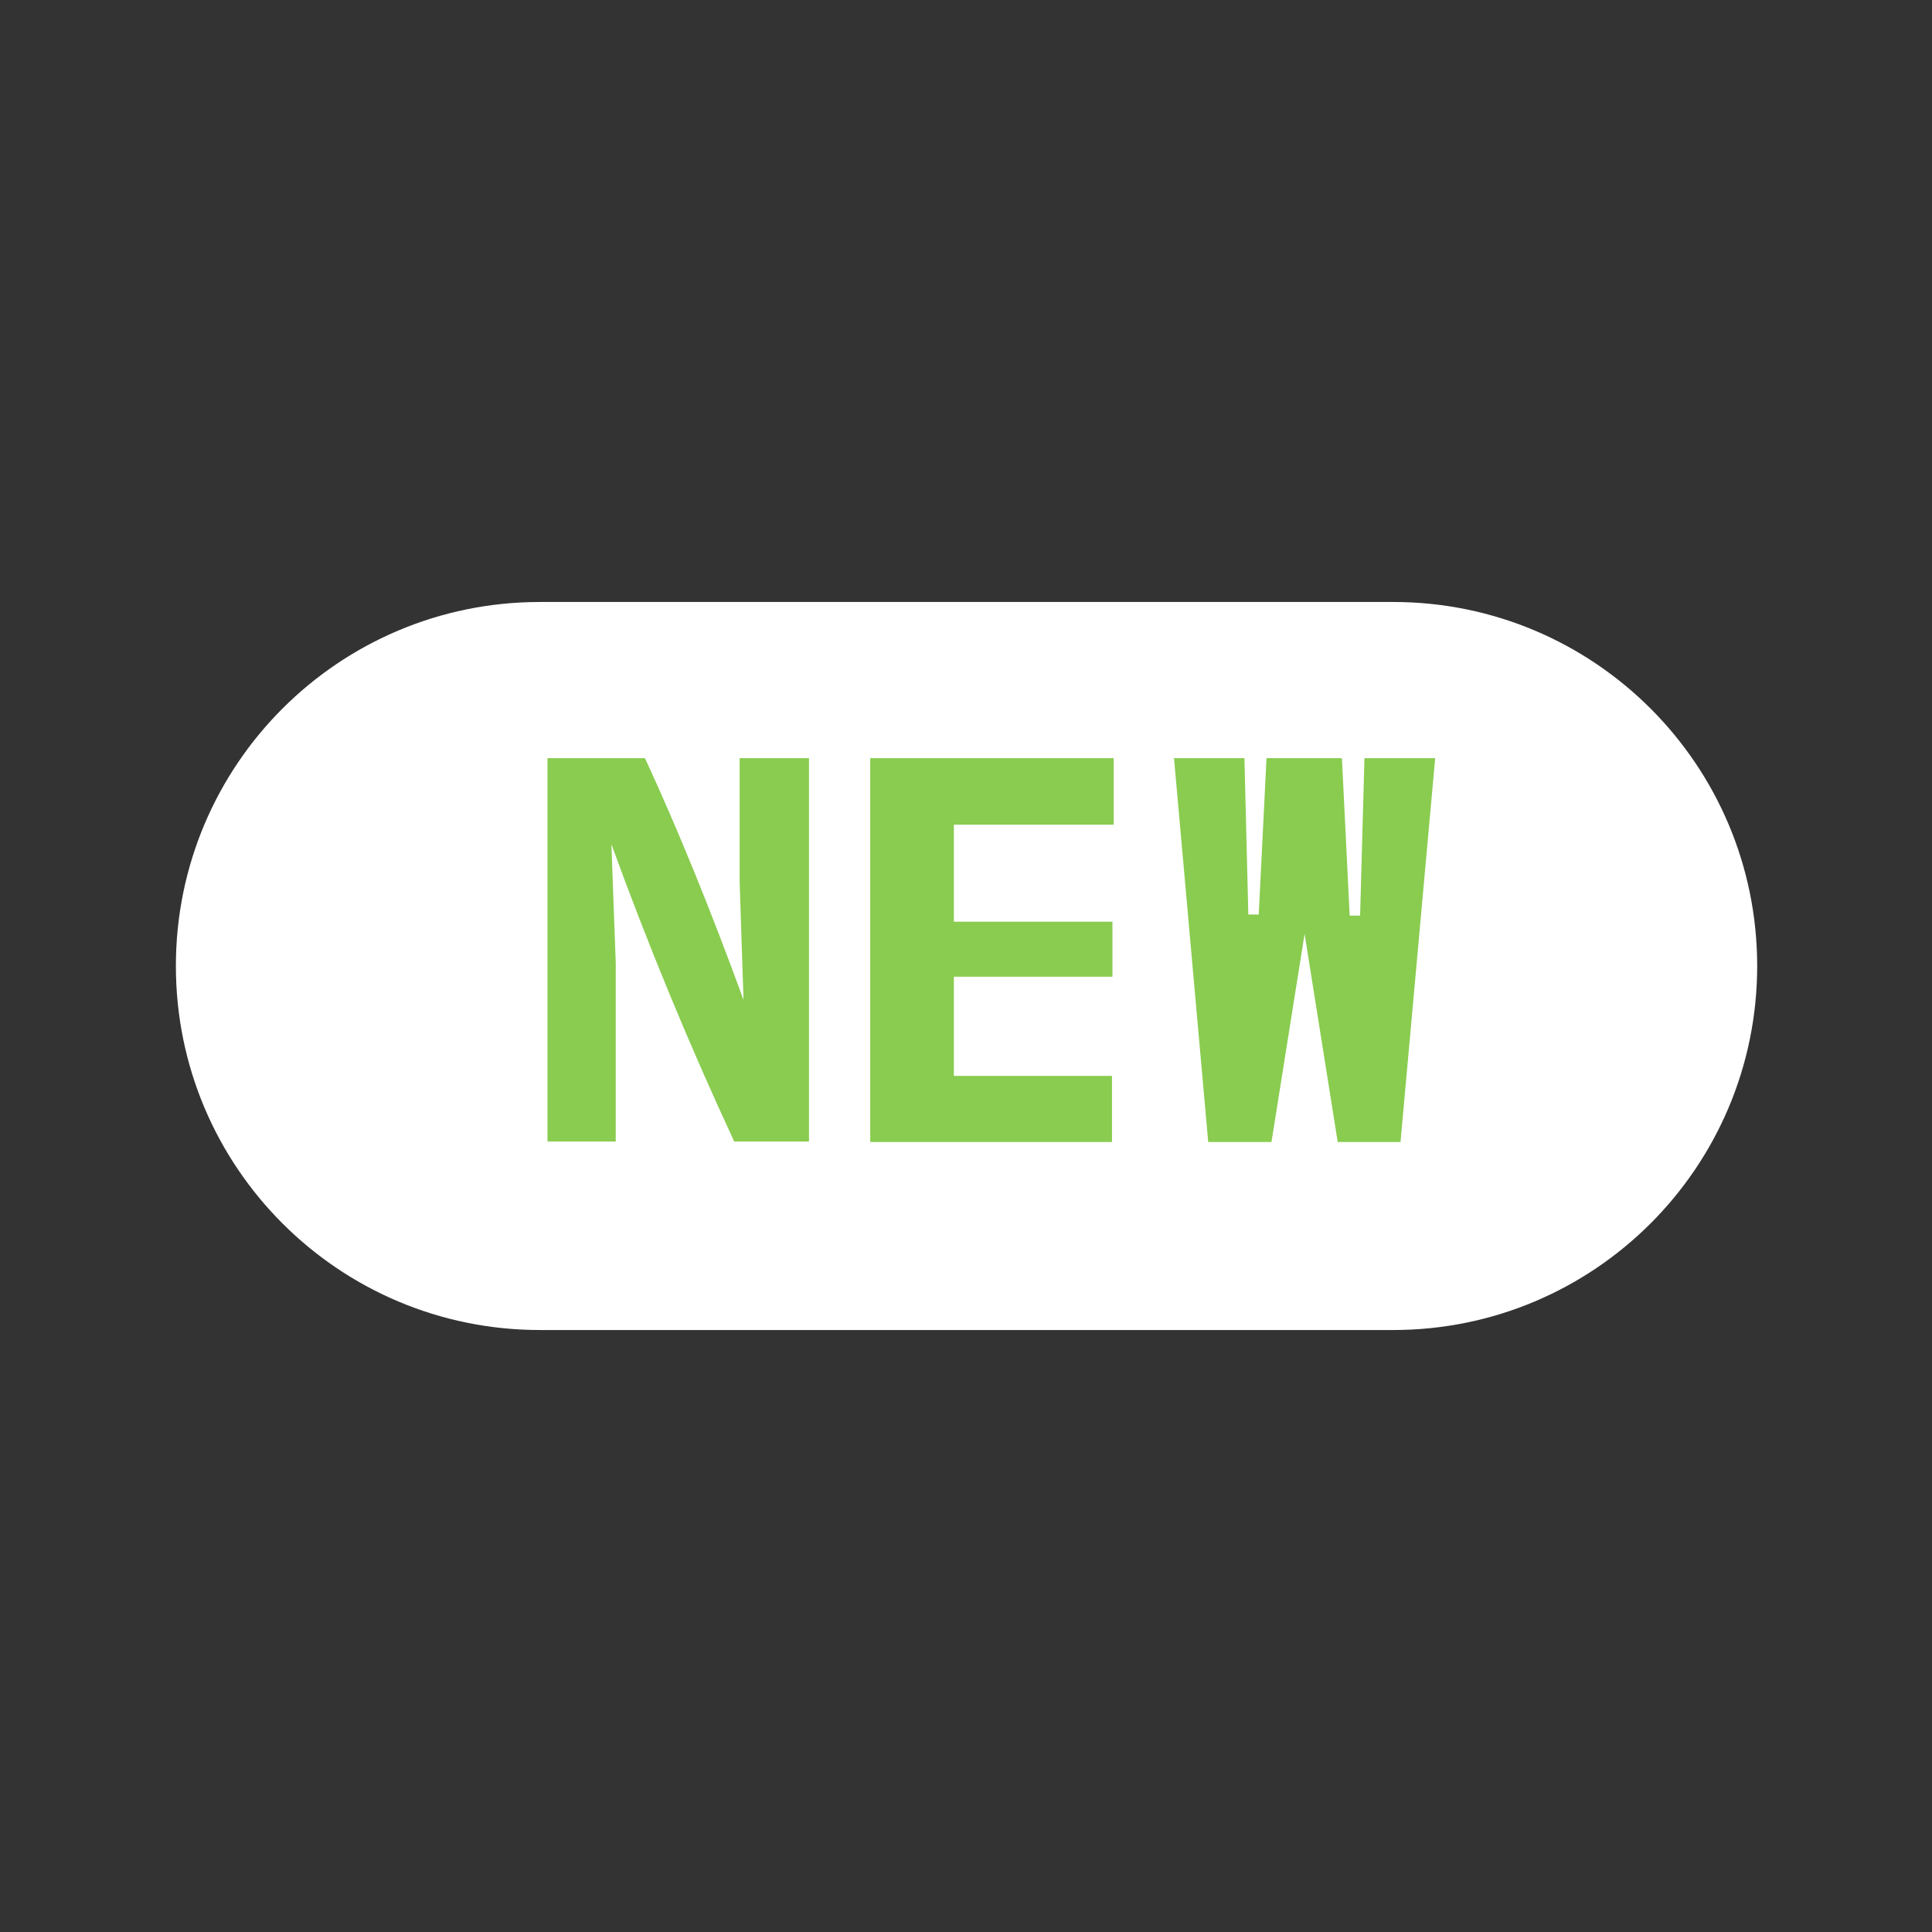 <?xml version="1.0" standalone="no"?><!DOCTYPE svg PUBLIC "-//W3C//DTD SVG 1.1//EN" "http://www.w3.org/Graphics/SVG/1.1/DTD/svg11.dtd"><svg t="1588857698734" class="icon" viewBox="0 0 1024 1024" version="1.1" xmlns="http://www.w3.org/2000/svg" p-id="3166" xmlns:xlink="http://www.w3.org/1999/xlink" width="200" height="200"><rect x="0" y="0" width="1024" height="1024" fill="#333333" stroke="none"/><defs><style type="text/css"></style></defs><path d="M286.156 319.062h452.25c106.594 0 192.938 86.344 192.937 192.938 0 106.594-86.344 192.938-192.937 192.938H286.156c-106.594 0-192.938-86.344-192.938-192.938 0-106.594 86.344-192.938 192.938-192.938z" fill="#ffffff" p-id="3167"></path><path d="M428.861 605.027h-39.716c-24.142-51.993-45.813-104.48-65.094-157.626l2.307 63.034v94.592h-36.172V401.835h51.663c17.551 37.985 34.937 80.667 52.24 128.128l-2.06-62.457v-65.671H428.779v203.192zM590.278 437.101H505.573v51.416h84.045v29.169h-84.045v52.57h83.798v35.019H461.243V401.835H590.278v35.266z m170.398-35.266l-18.375 203.439h-33.289l-17.551-110.33-17.551 110.33h-33.536l-18.127-203.439h37.326l2.06 82.892h5.521l4.12-82.892h39.963l4.12 83.469h5.521l2.307-83.469h37.491z" fill="#89cc4f" p-id="3168"></path></svg>